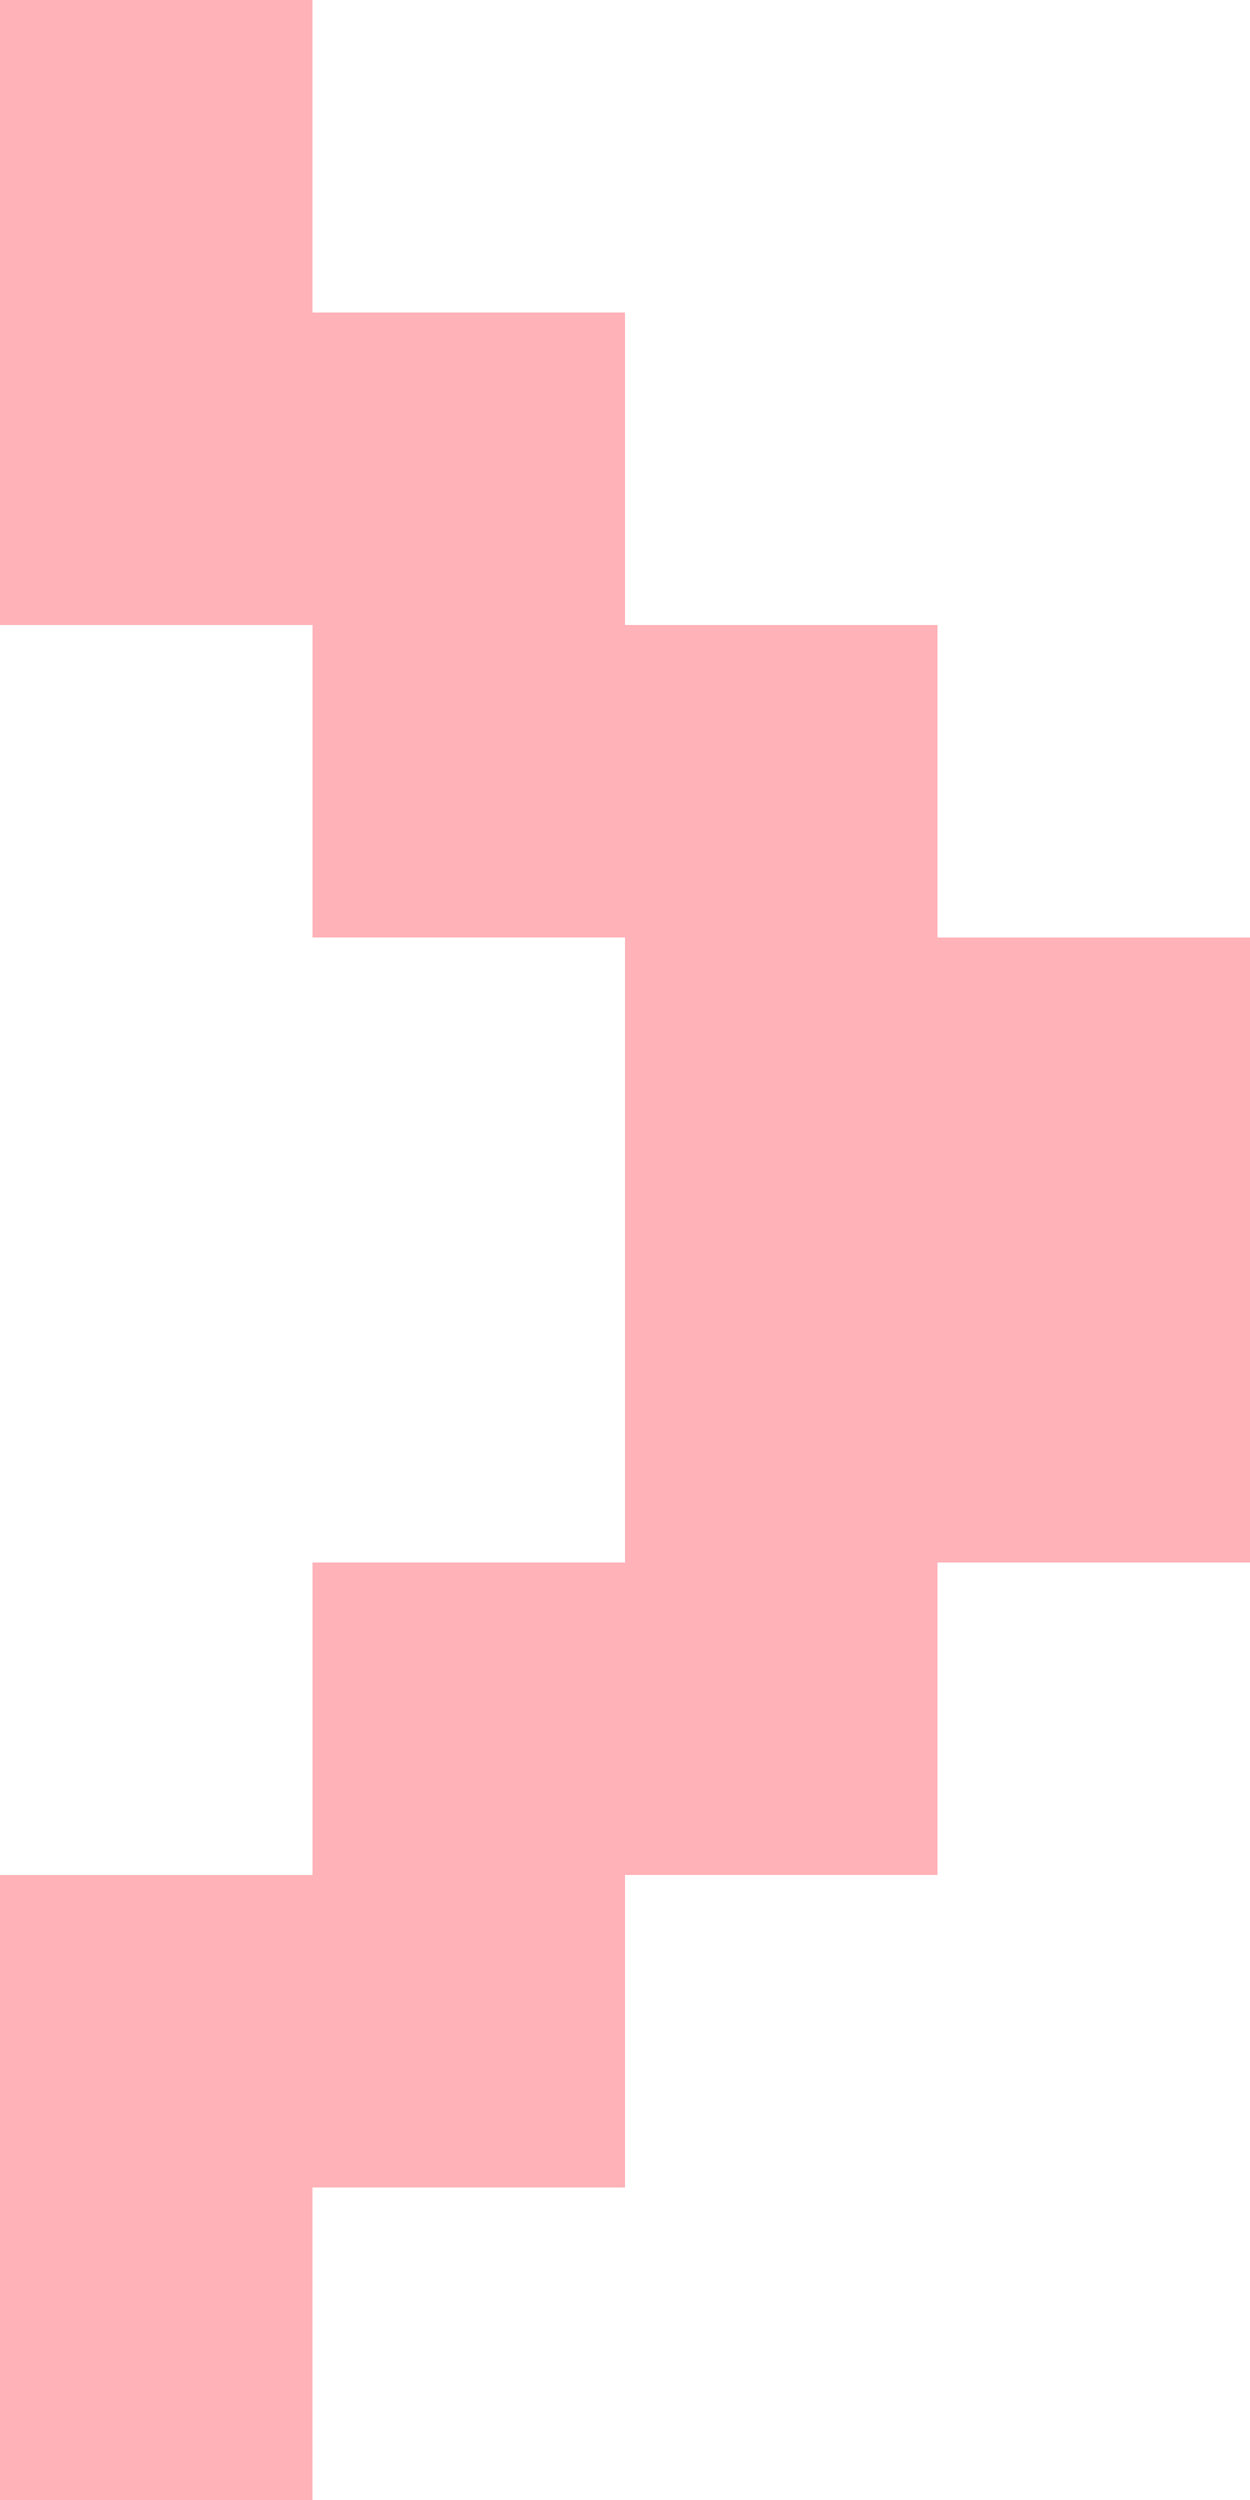 <svg 
 xmlns="http://www.w3.org/2000/svg"
 xmlns:xlink="http://www.w3.org/1999/xlink"
 width="4px" height="8px">
<path fill-rule="evenodd"  fill="rgb(255, 178, 184)"
 d="M3.000,5.000 L3.000,6.000 L2.000,6.000 L2.000,7.000 L1.000,7.000 L1.000,8.000 L-0.000,8.000 L-0.000,7.000 L-0.000,6.000 L1.000,6.000 L1.000,5.000 L2.000,5.000 L2.000,4.000 L2.000,3.000 L1.000,3.000 L1.000,2.000 L-0.000,2.000 L-0.000,1.000 L-0.000,-0.000 L1.000,-0.000 L1.000,1.000 L2.000,1.000 L2.000,2.000 L3.000,2.000 L3.000,3.000 L4.000,3.000 L4.000,4.000 L4.000,5.000 L3.000,5.000 Z"/>
</svg>
